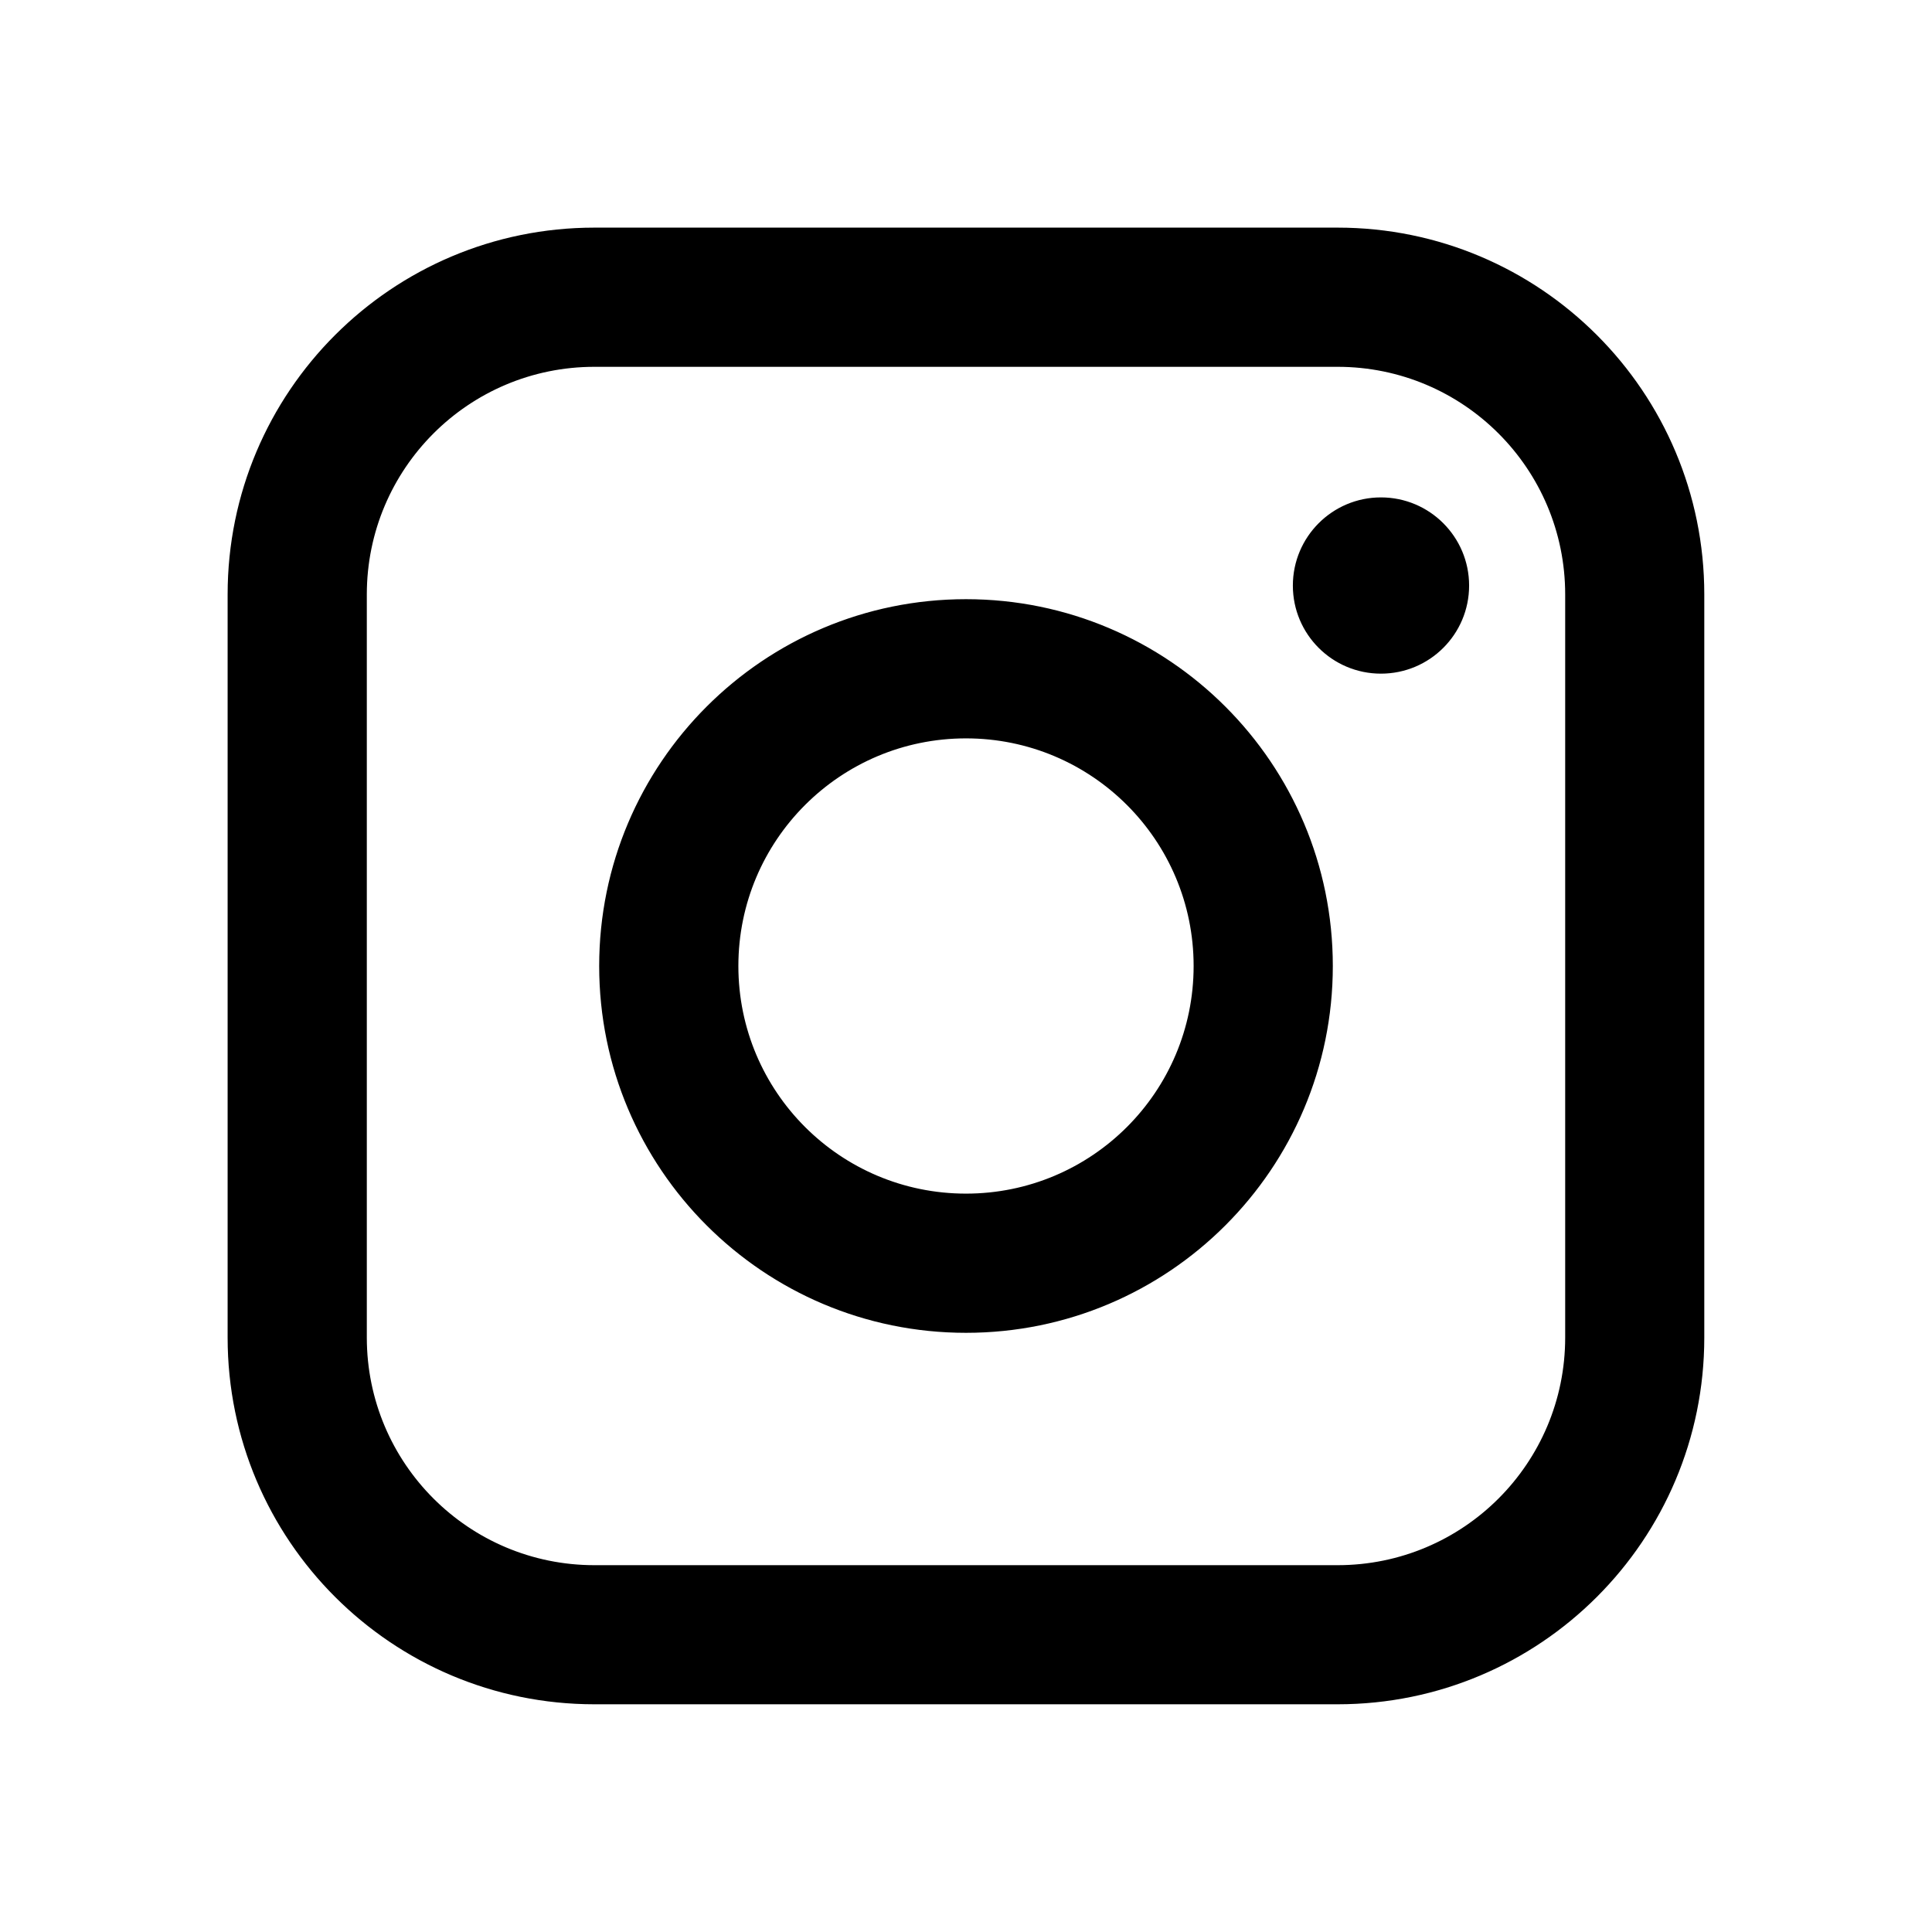<svg width="22" height="22" viewBox="0 0 22 22" fill="none" xmlns="http://www.w3.org/2000/svg">
<path fill-rule="evenodd" clip-rule="evenodd" d="M2.75 6.769C2.75 4.549 4.549 2.75 6.769 2.75H15.231C17.451 2.75 19.25 4.549 19.25 6.769V15.231C19.25 17.451 17.451 19.25 15.231 19.25H6.769C4.549 19.25 2.75 17.451 2.75 15.231V6.769ZM6.769 4.019C5.25 4.019 4.019 5.25 4.019 6.769V15.231C4.019 16.75 5.25 17.981 6.769 17.981H15.231C16.75 17.981 17.981 16.75 17.981 15.231V6.769C17.981 5.25 16.75 4.019 15.231 4.019H6.769Z" fill="black" style="fill:black;fill-opacity:1;"/>
<path fill-rule="evenodd" clip-rule="evenodd" d="M6.981 11C6.981 8.78 8.78 6.981 11 6.981C13.22 6.981 15.019 8.78 15.019 11C15.019 13.22 13.22 15.019 11 15.019C8.78 15.019 6.981 13.22 6.981 11ZM11 8.25C9.481 8.25 8.25 9.481 8.25 11C8.25 12.519 9.481 13.75 11 13.75C12.519 13.75 13.75 12.519 13.75 11C13.75 9.481 12.519 8.25 11 8.25Z" fill="black" style="fill:black;fill-opacity:1;"/>
<path d="M15.725 7.514C16.193 7.514 16.571 7.135 16.571 6.668C16.571 6.2 16.193 5.822 15.725 5.822C15.258 5.822 14.879 6.2 14.879 6.668C14.879 7.135 15.258 7.514 15.725 7.514Z" fill="black" style="fill:black;fill-opacity:1;"/>
<path d="M2.75 6.769H2.908C2.908 4.636 4.636 2.908 6.769 2.908V2.75V2.592C4.462 2.592 2.592 4.462 2.592 6.769H2.75ZM6.769 2.75V2.908H15.231V2.75V2.592H6.769V2.75ZM15.231 2.75V2.908C17.364 2.908 19.093 4.636 19.093 6.769H19.25H19.407C19.407 4.462 17.538 2.592 15.231 2.592V2.75ZM19.25 6.769H19.093V15.231H19.25H19.407V6.769H19.25ZM19.25 15.231H19.093C19.093 17.364 17.364 19.093 15.231 19.093V19.25V19.407C17.538 19.407 19.407 17.538 19.407 15.231H19.25ZM15.231 19.25V19.093H6.769V19.25V19.407H15.231V19.25ZM6.769 19.25V19.093C4.636 19.093 2.908 17.364 2.908 15.231H2.75H2.592C2.592 17.538 4.462 19.407 6.769 19.407V19.25ZM2.75 15.231H2.908V6.769H2.75H2.592V15.231H2.75ZM6.769 4.019V3.862C5.163 3.862 3.862 5.163 3.862 6.769H4.019H4.177C4.177 5.337 5.337 4.177 6.769 4.177V4.019ZM4.019 6.769H3.862V15.231H4.019H4.177V6.769H4.019ZM4.019 15.231H3.862C3.862 16.837 5.163 18.138 6.769 18.138V17.981V17.823C5.337 17.823 4.177 16.663 4.177 15.231H4.019ZM6.769 17.981V18.138H15.231V17.981V17.823H6.769V17.981ZM15.231 17.981V18.138C16.837 18.138 18.138 16.837 18.138 15.231H17.981H17.823C17.823 16.663 16.663 17.823 15.231 17.823V17.981ZM17.981 15.231H18.138V6.769H17.981H17.823V15.231H17.981ZM17.981 6.769H18.138C18.138 5.163 16.837 3.862 15.231 3.862V4.019V4.177C16.663 4.177 17.823 5.337 17.823 6.769H17.981ZM15.231 4.019V3.862H6.769V4.019V4.177H15.231V4.019ZM6.981 11H7.138C7.138 8.867 8.867 7.138 11 7.138V6.981V6.823C8.693 6.823 6.823 8.693 6.823 11H6.981ZM11 6.981V7.138C13.133 7.138 14.862 8.867 14.862 11H15.019H15.177C15.177 8.693 13.307 6.823 11 6.823V6.981ZM15.019 11H14.862C14.862 13.133 13.133 14.862 11 14.862V15.019V15.177C13.307 15.177 15.177 13.307 15.177 11H15.019ZM11 15.019V14.862C8.867 14.862 7.138 13.133 7.138 11H6.981H6.823C6.823 13.307 8.693 15.177 11 15.177V15.019ZM11 8.25V8.092C9.394 8.092 8.092 9.394 8.092 11H8.25H8.408C8.408 9.568 9.568 8.408 11 8.408V8.25ZM8.25 11H8.092C8.092 12.606 9.394 13.908 11 13.908V13.75V13.592C9.568 13.592 8.408 12.432 8.408 11H8.25ZM11 13.75V13.908C12.606 13.908 13.908 12.606 13.908 11H13.75H13.592C13.592 12.432 12.432 13.592 11 13.592V13.75ZM13.75 11H13.908C13.908 9.394 12.606 8.092 11 8.092V8.25V8.408C12.432 8.408 13.592 9.568 13.592 11H13.75ZM15.725 7.514V7.671C16.28 7.671 16.729 7.222 16.729 6.668H16.571H16.414C16.414 7.048 16.106 7.356 15.725 7.356V7.514ZM16.571 6.668H16.729C16.729 6.114 16.28 5.664 15.725 5.664V5.822V5.979C16.106 5.979 16.414 6.287 16.414 6.668H16.571ZM15.725 5.822V5.664C15.171 5.664 14.722 6.114 14.722 6.668H14.879H15.037C15.037 6.287 15.345 5.979 15.725 5.979V5.822ZM14.879 6.668H14.722C14.722 7.222 15.171 7.671 15.725 7.671V7.514V7.356C15.345 7.356 15.037 7.048 15.037 6.668H14.879Z" fill="black" style="fill:black;fill-opacity:1;"/>
</svg>
